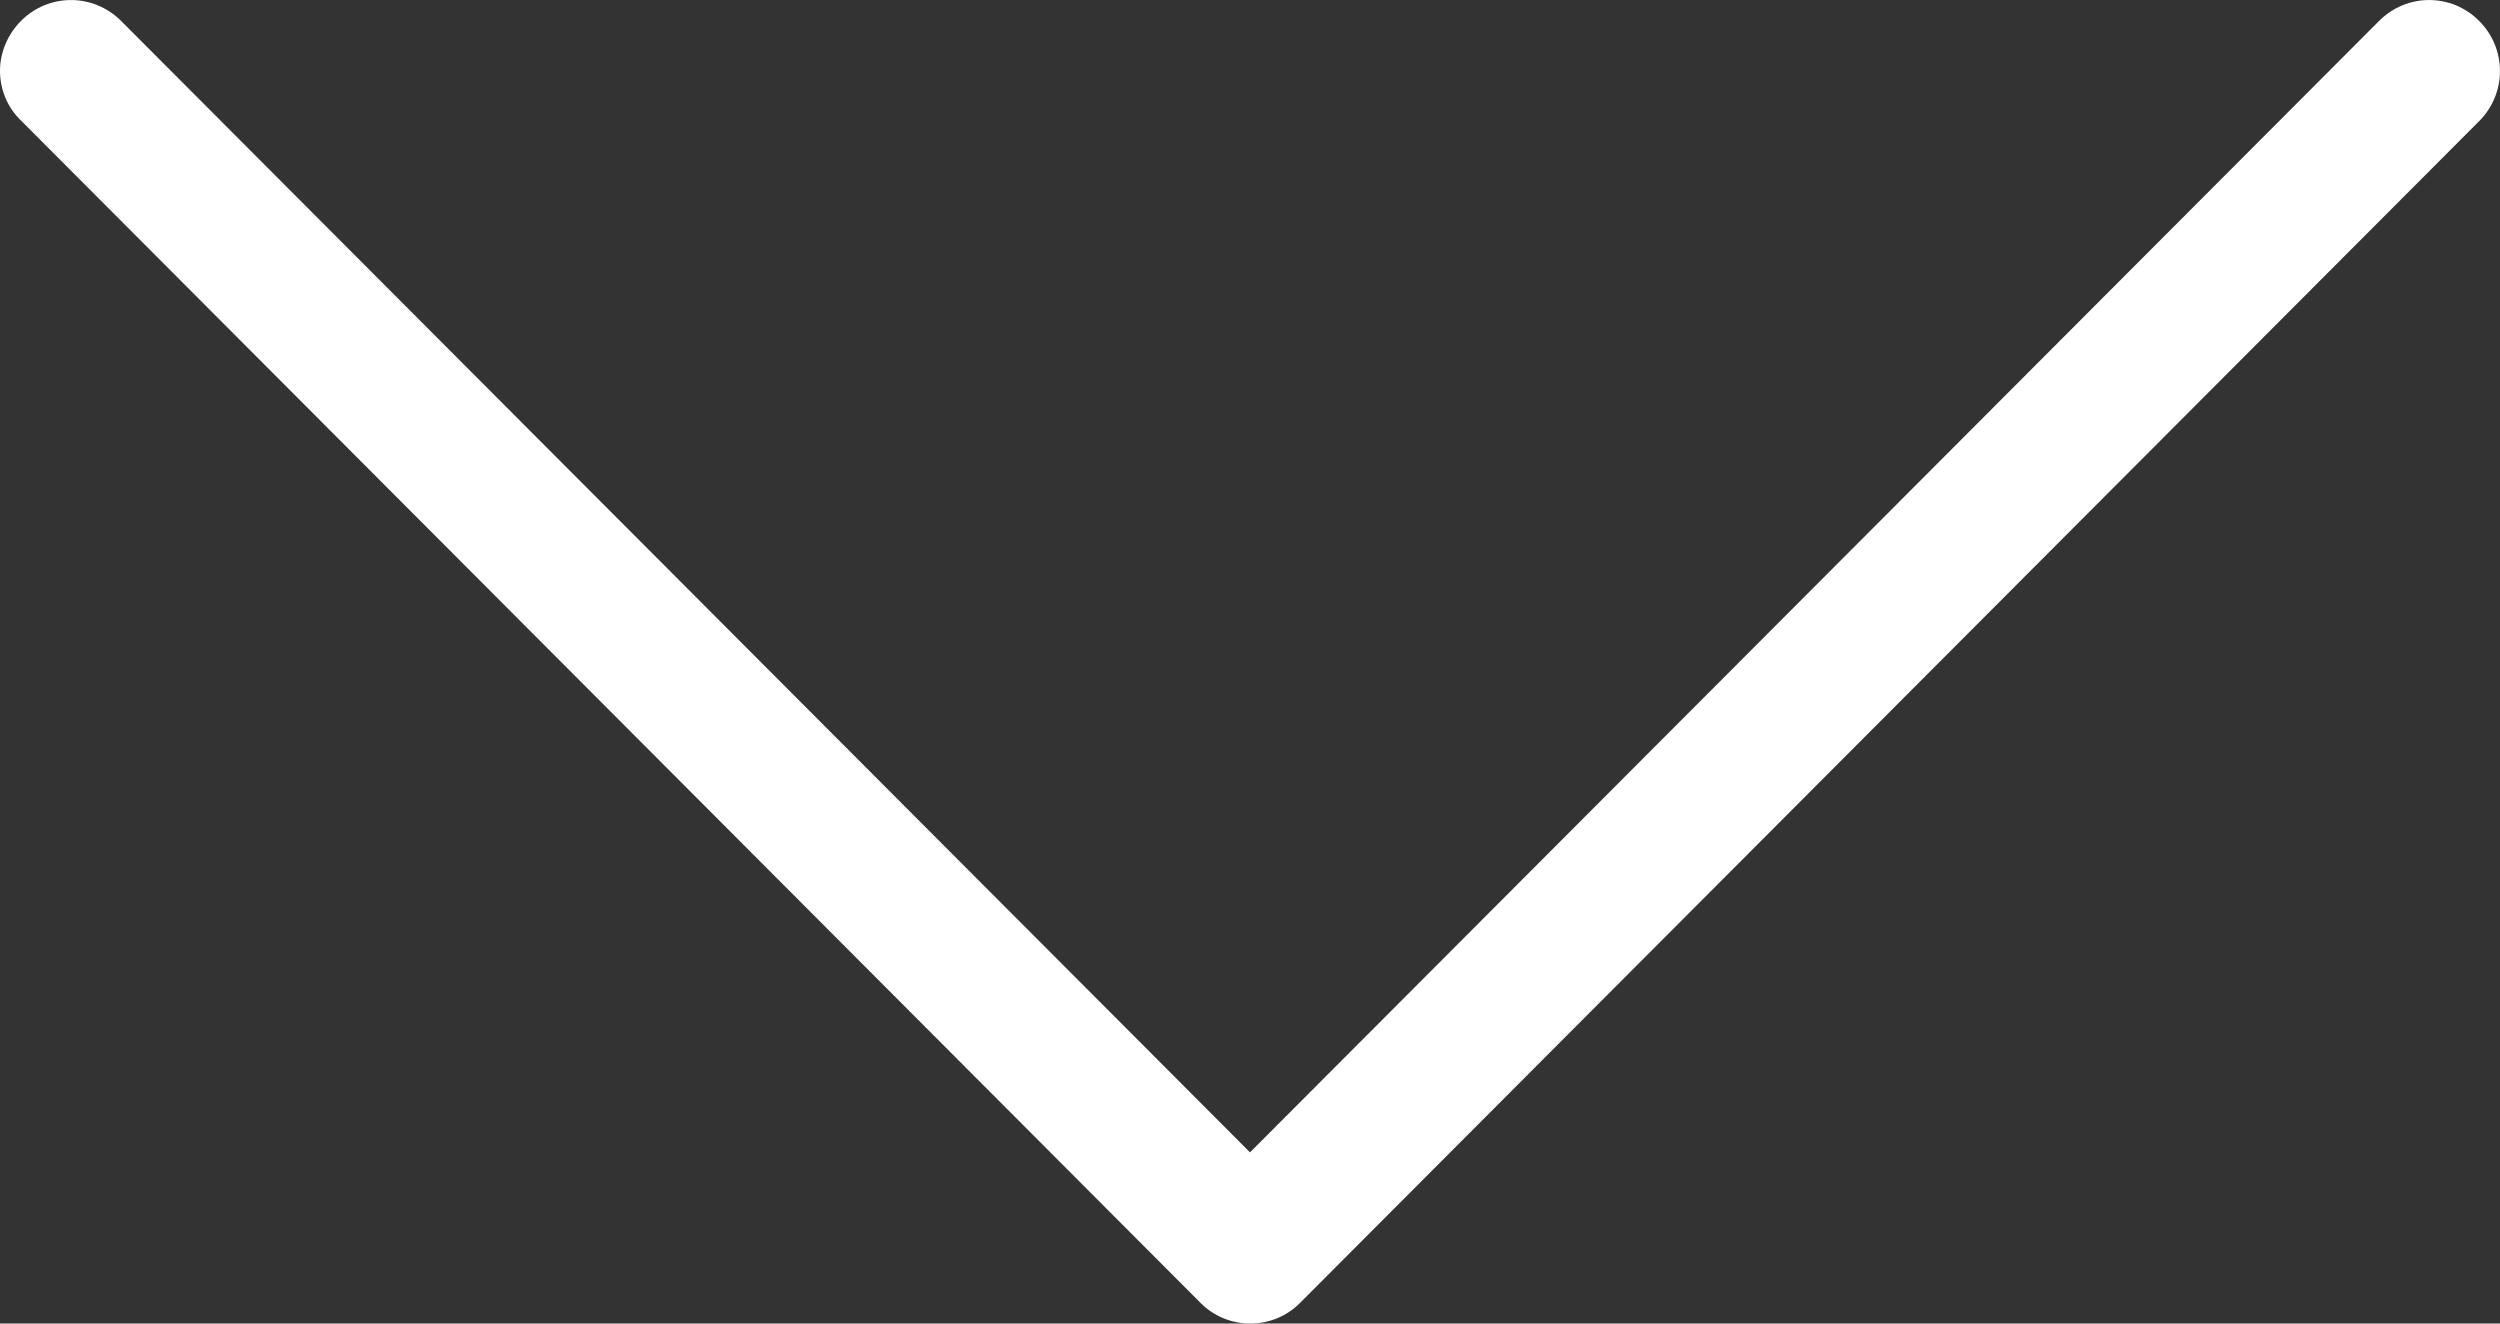 <?xml version="1.0" encoding="UTF-8"?>
<svg width="17px" height="9px" viewBox="0 0 17 9" version="1.1" xmlns="http://www.w3.org/2000/svg" xmlns:xlink="http://www.w3.org/1999/xlink">
    <rect x="0" y="0" width="17" height="9" fill="#333333" stroke="none"/>
    <!-- Generator: Sketch 48.2 (47327) - http://www.bohemiancoding.com/sketch -->
    <title>next</title>
    <desc>Created with Sketch.</desc>
    <defs></defs>
    <g id="Desktop-HD" stroke="none" stroke-width="1" fill="none" fill-rule="evenodd" transform="translate(-100, -163)">
        <g id="next" transform="translate(108.5, 167.5) rotate(90) translate(-108.5, -167.5) translate(104, 159)" fill="#FFFFFF" fill-rule="nonzero">
            <path d="M8.861,8.161 L0.824,0.142 C0.635,-0.047 0.331,-0.047 0.142,0.142 C-0.047,0.33 -0.047,0.633 0.142,0.822 L7.836,8.5 L0.142,16.177 C-0.047,16.366 -0.047,16.669 0.142,16.857 C0.235,16.95 0.36,17 0.481,17 C0.603,17 0.727,16.954 0.82,16.857 L8.858,8.838 C9.047,8.653 9.047,8.346 8.861,8.161 Z" id="Shape"></path>
        </g>
    </g>
</svg>